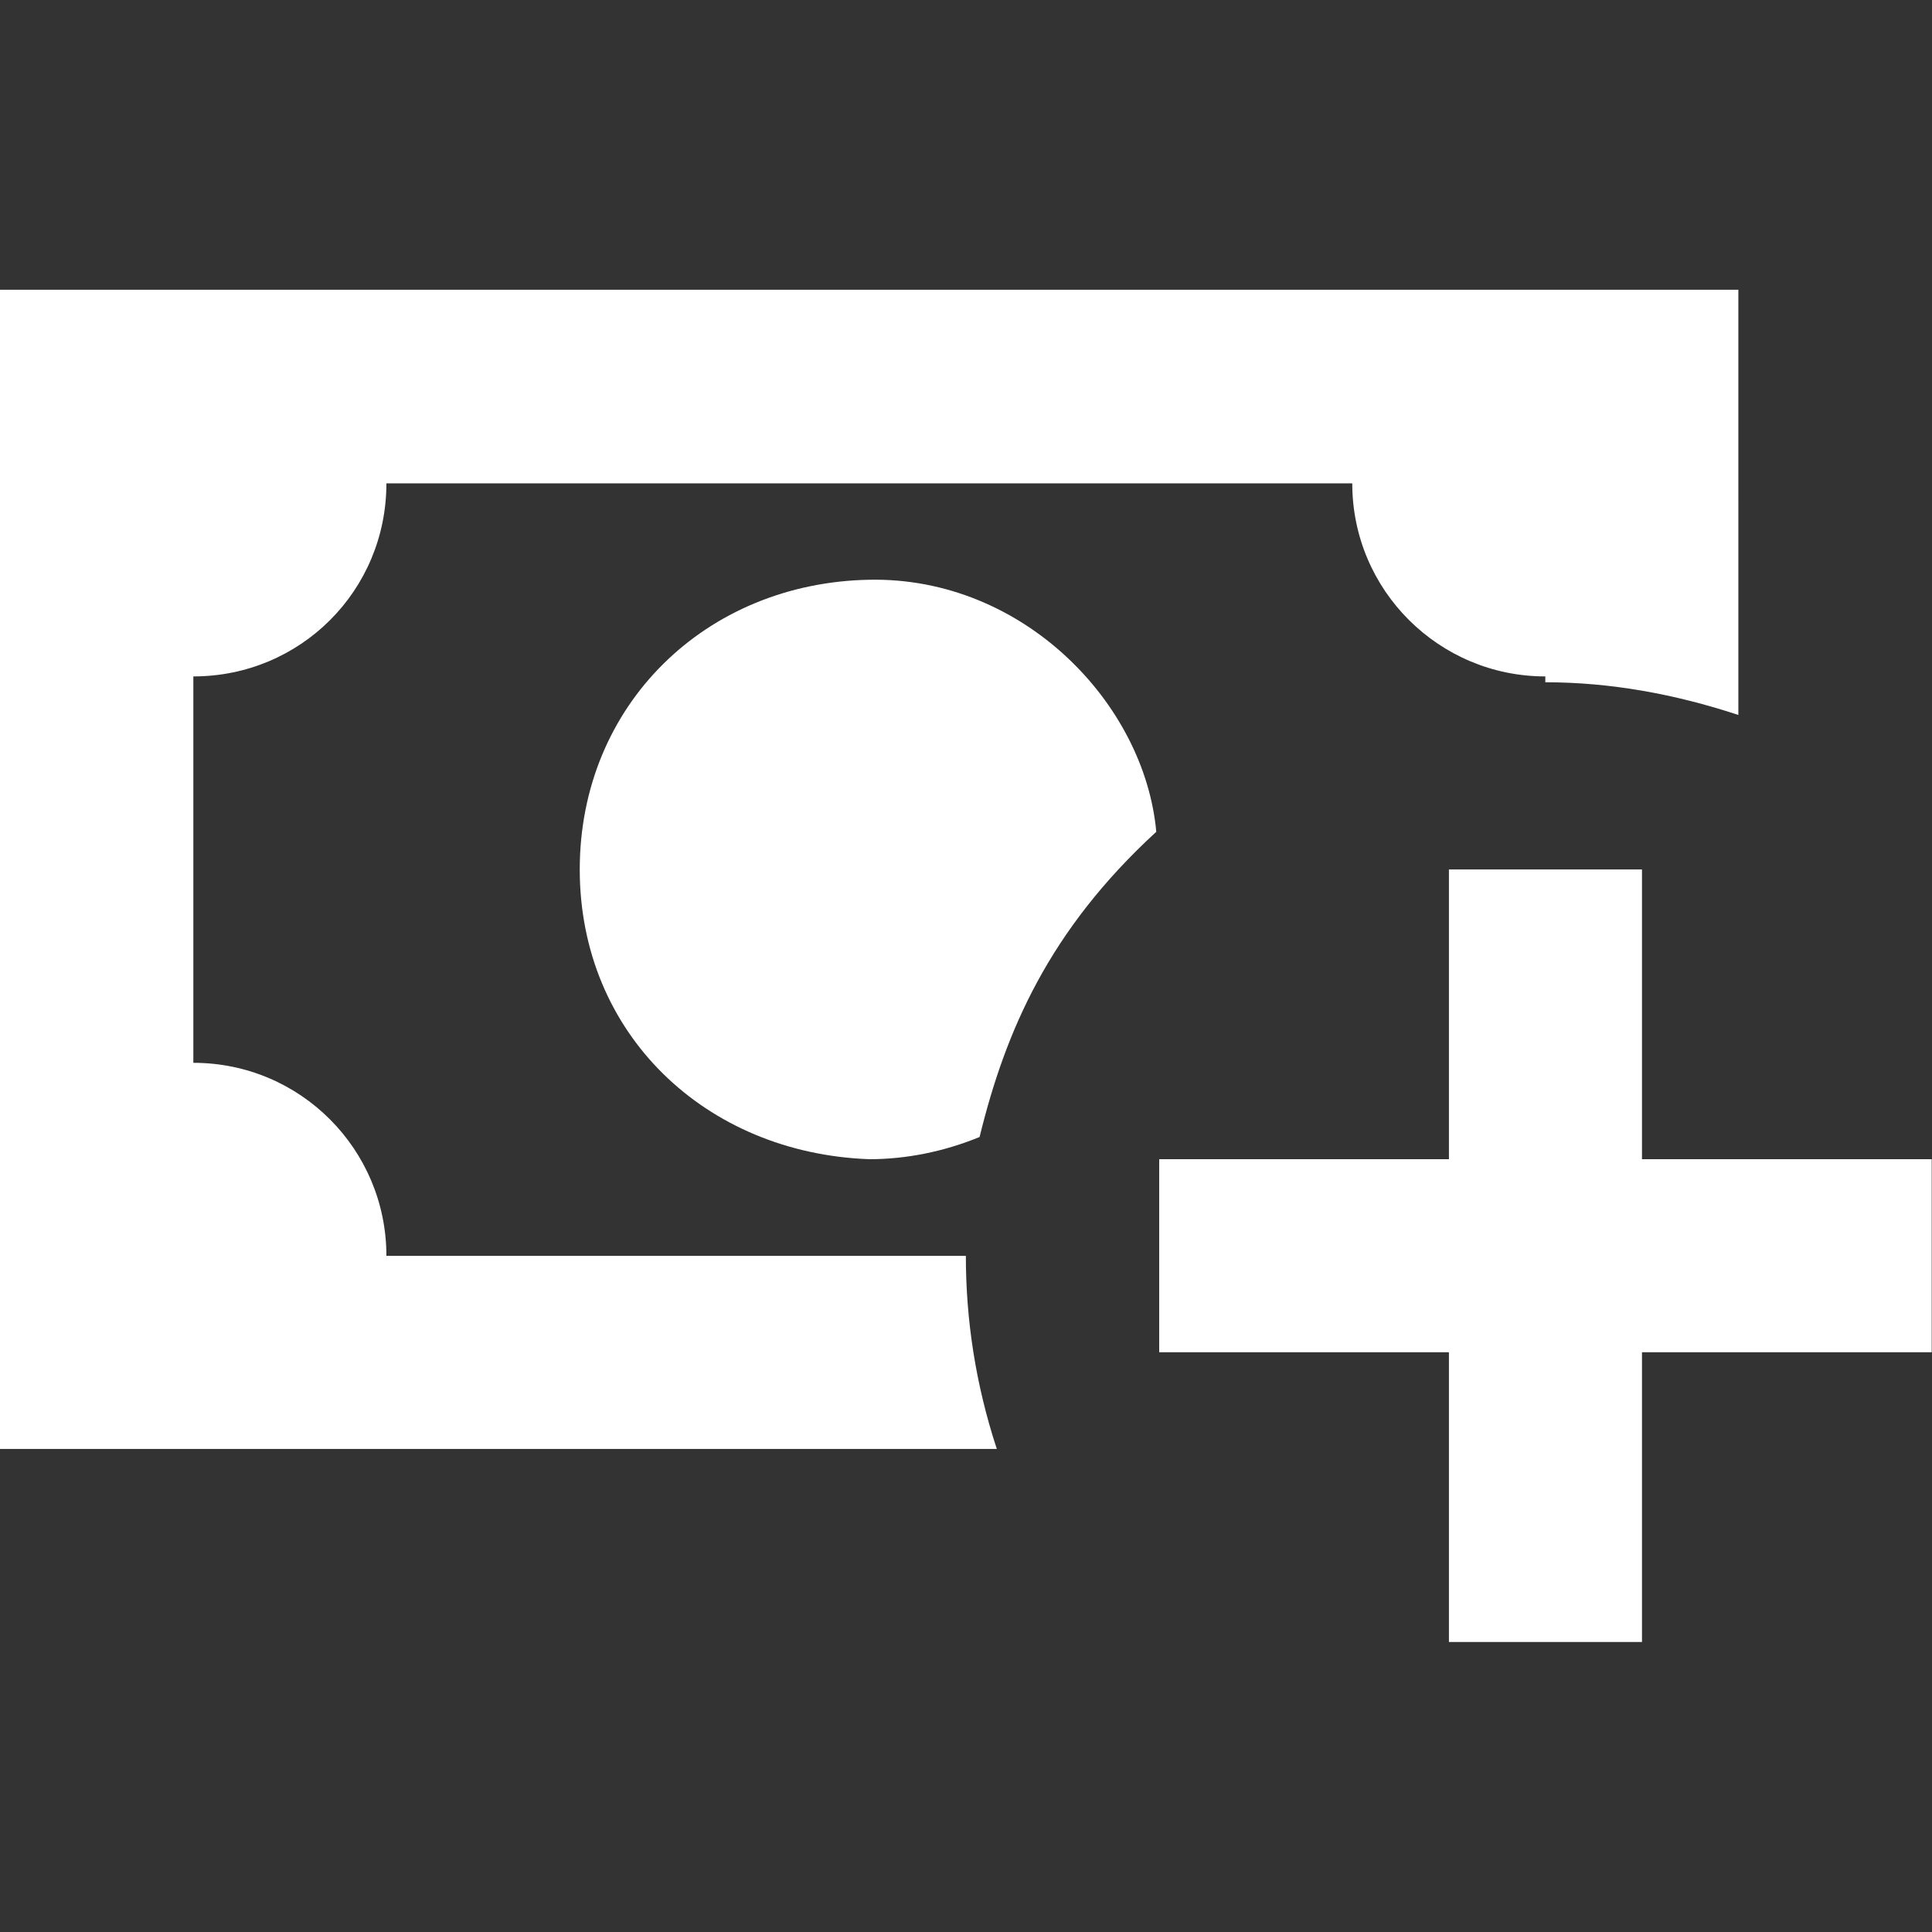<?xml version="1.0" encoding="UTF-8" standalone="no"?>
<svg
   xmlns:dc="http://purl.org/dc/elements/1.1/"
   xmlns:cc="http://creativecommons.org/ns#"
   xmlns:rdf="http://www.w3.org/1999/02/22-rdf-syntax-ns#"
   xmlns:svg="http://www.w3.org/2000/svg"
   xmlns="http://www.w3.org/2000/svg"
   xmlns:sodipodi="http://sodipodi.sourceforge.net/DTD/sodipodi-0.dtd"
   xmlns:inkscape="http://www.inkscape.org/namespaces/inkscape"
   width="25"
   height="25"
   viewBox="0 0 6.615 6.615"
   version="1.1"
   id="svg862"
   inkscape:version="1.0 (4035a4fb49, 2020-05-01)"
   sodipodi:docname="review-deposit.svg">
  <rect x="0" y="0" width="6.615" height="6.615" fill="#333333" stroke="none"/>
  <defs
     id="defs856" />
  <sodipodi:namedview
     id="base"
     pagecolor="#ffffff"
     bordercolor="#666666"
     borderopacity="1.0"
     inkscape:pageopacity="0.0"
     inkscape:pageshadow="2"
     inkscape:zoom="15.839192"
     inkscape:cx="8.2393913"
     inkscape:cy="16.931384"
     inkscape:document-units="mm"
     inkscape:current-layer="layer1"
     inkscape:document-rotation="0"
     showgrid="false"
     units="px"
     inkscape:window-width="1895"
     inkscape:window-height="1030"
     inkscape:window-x="7"
     inkscape:window-y="0"
     inkscape:window-maximized="0" />
  <g
     inkscape:label="Слой 1"
     inkscape:groupmode="layer"
     id="layer1">
    <path
       style="opacity:1;fill:#ffffff;fill-rule:nonzero;stroke:none;stroke-width:0.331;stroke-linecap:butt;stroke-linejoin:miter;stroke-miterlimit:4;stroke-dasharray:none;stroke-dashoffset:0;fill-opacity:1"
       d="m 3.969,3.969 v 0.661 h 0.992 v 0.992 h 0.661 v -0.992 h 0.992 v -0.661 h -0.992 v -0.992 h -0.661 v 0.992 m -1.002,-1.121 c -0.04,-0.44 -0.456,-0.873 -0.982,-0.863 -0.562,0.01 -0.992,0.43 -0.992,0.992 0,0.562 0.43,0.972 0.992,0.992 0.126,0 0.255,-0.026 0.377,-0.076 0.089,-0.364 0.238,-0.708 0.605,-1.045 m -0.652,1.452 h -1.984 c 0,-0.364 -0.294,-0.661 -0.661,-0.661 v -1.323 c 0.367,0 0.661,-0.294 0.661,-0.661 h 3.307 c 0,0.367 0.298,0.661 0.661,0.661 v 0.02 c 0.222,0 0.443,0.04 0.661,0.112 V 0.992 H 1.6666667e-6 V 4.961 H 3.413 c -0.073,-0.222 -0.106,-0.443 -0.106,-0.661 z"
       stroke-linecap="round"
       id="path1469" />
  </g>
</svg>
